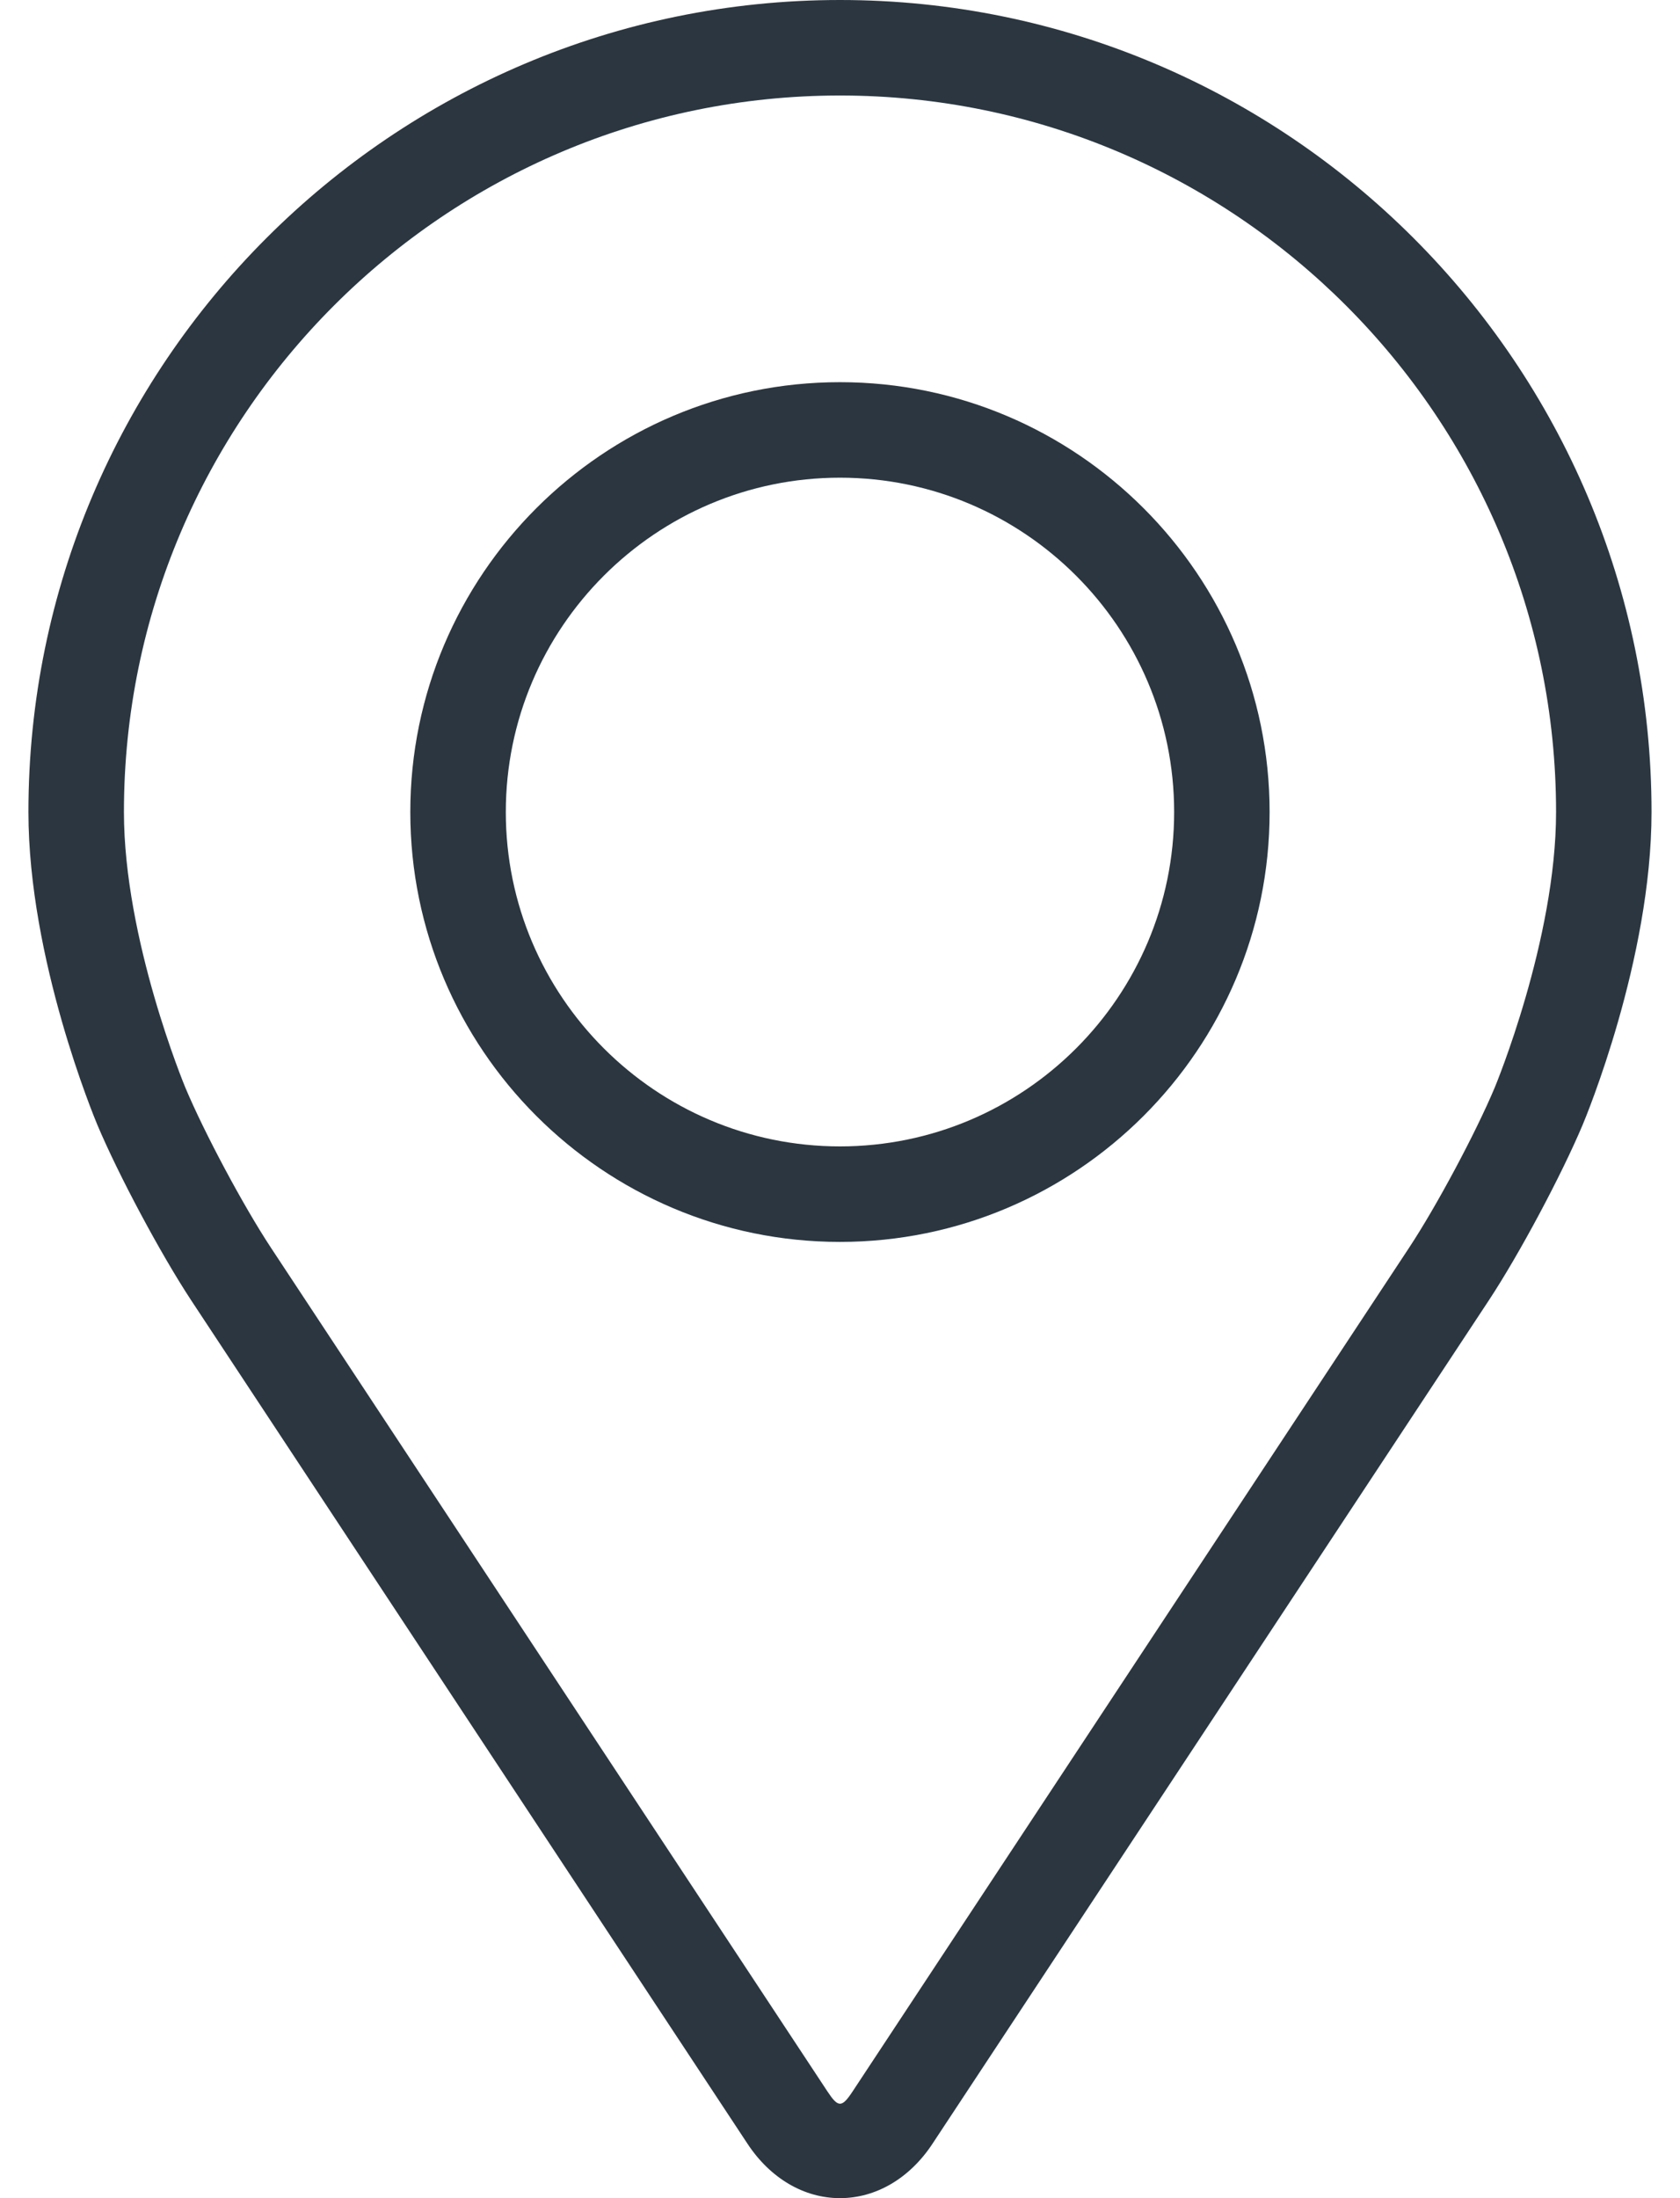 <svg width="39" height="51" viewBox="0 0 39 51" fill="none" xmlns="http://www.w3.org/2000/svg">
<path d="M19.5 0C9.111 0 0.66 8.451 0.66 18.84C0.66 22.26 2.194 25.938 2.258 26.093C2.754 27.269 3.731 29.095 4.436 30.166L17.353 49.738C17.882 50.54 18.664 51 19.5 51C20.335 51 21.118 50.54 21.646 49.739L34.565 30.166C35.271 29.095 36.247 27.269 36.742 26.093C36.807 25.939 38.339 22.261 38.339 18.84C38.339 8.451 29.888 0 19.5 0ZM34.699 25.233C34.257 26.287 33.347 27.986 32.714 28.945L19.796 48.519C19.541 48.906 19.46 48.906 19.205 48.519L6.287 28.945C5.654 27.986 4.744 26.286 4.302 25.232C4.283 25.186 2.877 21.801 2.877 18.84C2.877 9.674 10.334 2.216 19.5 2.216C28.666 2.216 36.123 9.674 36.123 18.84C36.123 21.805 34.713 25.2 34.699 25.233Z" fill="#2B3640"/>
<path d="M19.499 8.867C13.999 8.867 9.525 13.342 9.525 18.841C9.525 24.34 13.999 28.814 19.499 28.814C24.999 28.814 29.473 24.34 29.473 18.841C29.473 13.342 24.999 8.867 19.499 8.867ZM19.499 26.598C15.223 26.598 11.742 23.118 11.742 18.841C11.742 14.563 15.223 11.083 19.499 11.083C23.776 11.083 27.257 14.563 27.257 18.841C27.257 23.118 23.776 26.598 19.499 26.598Z" fill="#2B3640"/>
</svg>

